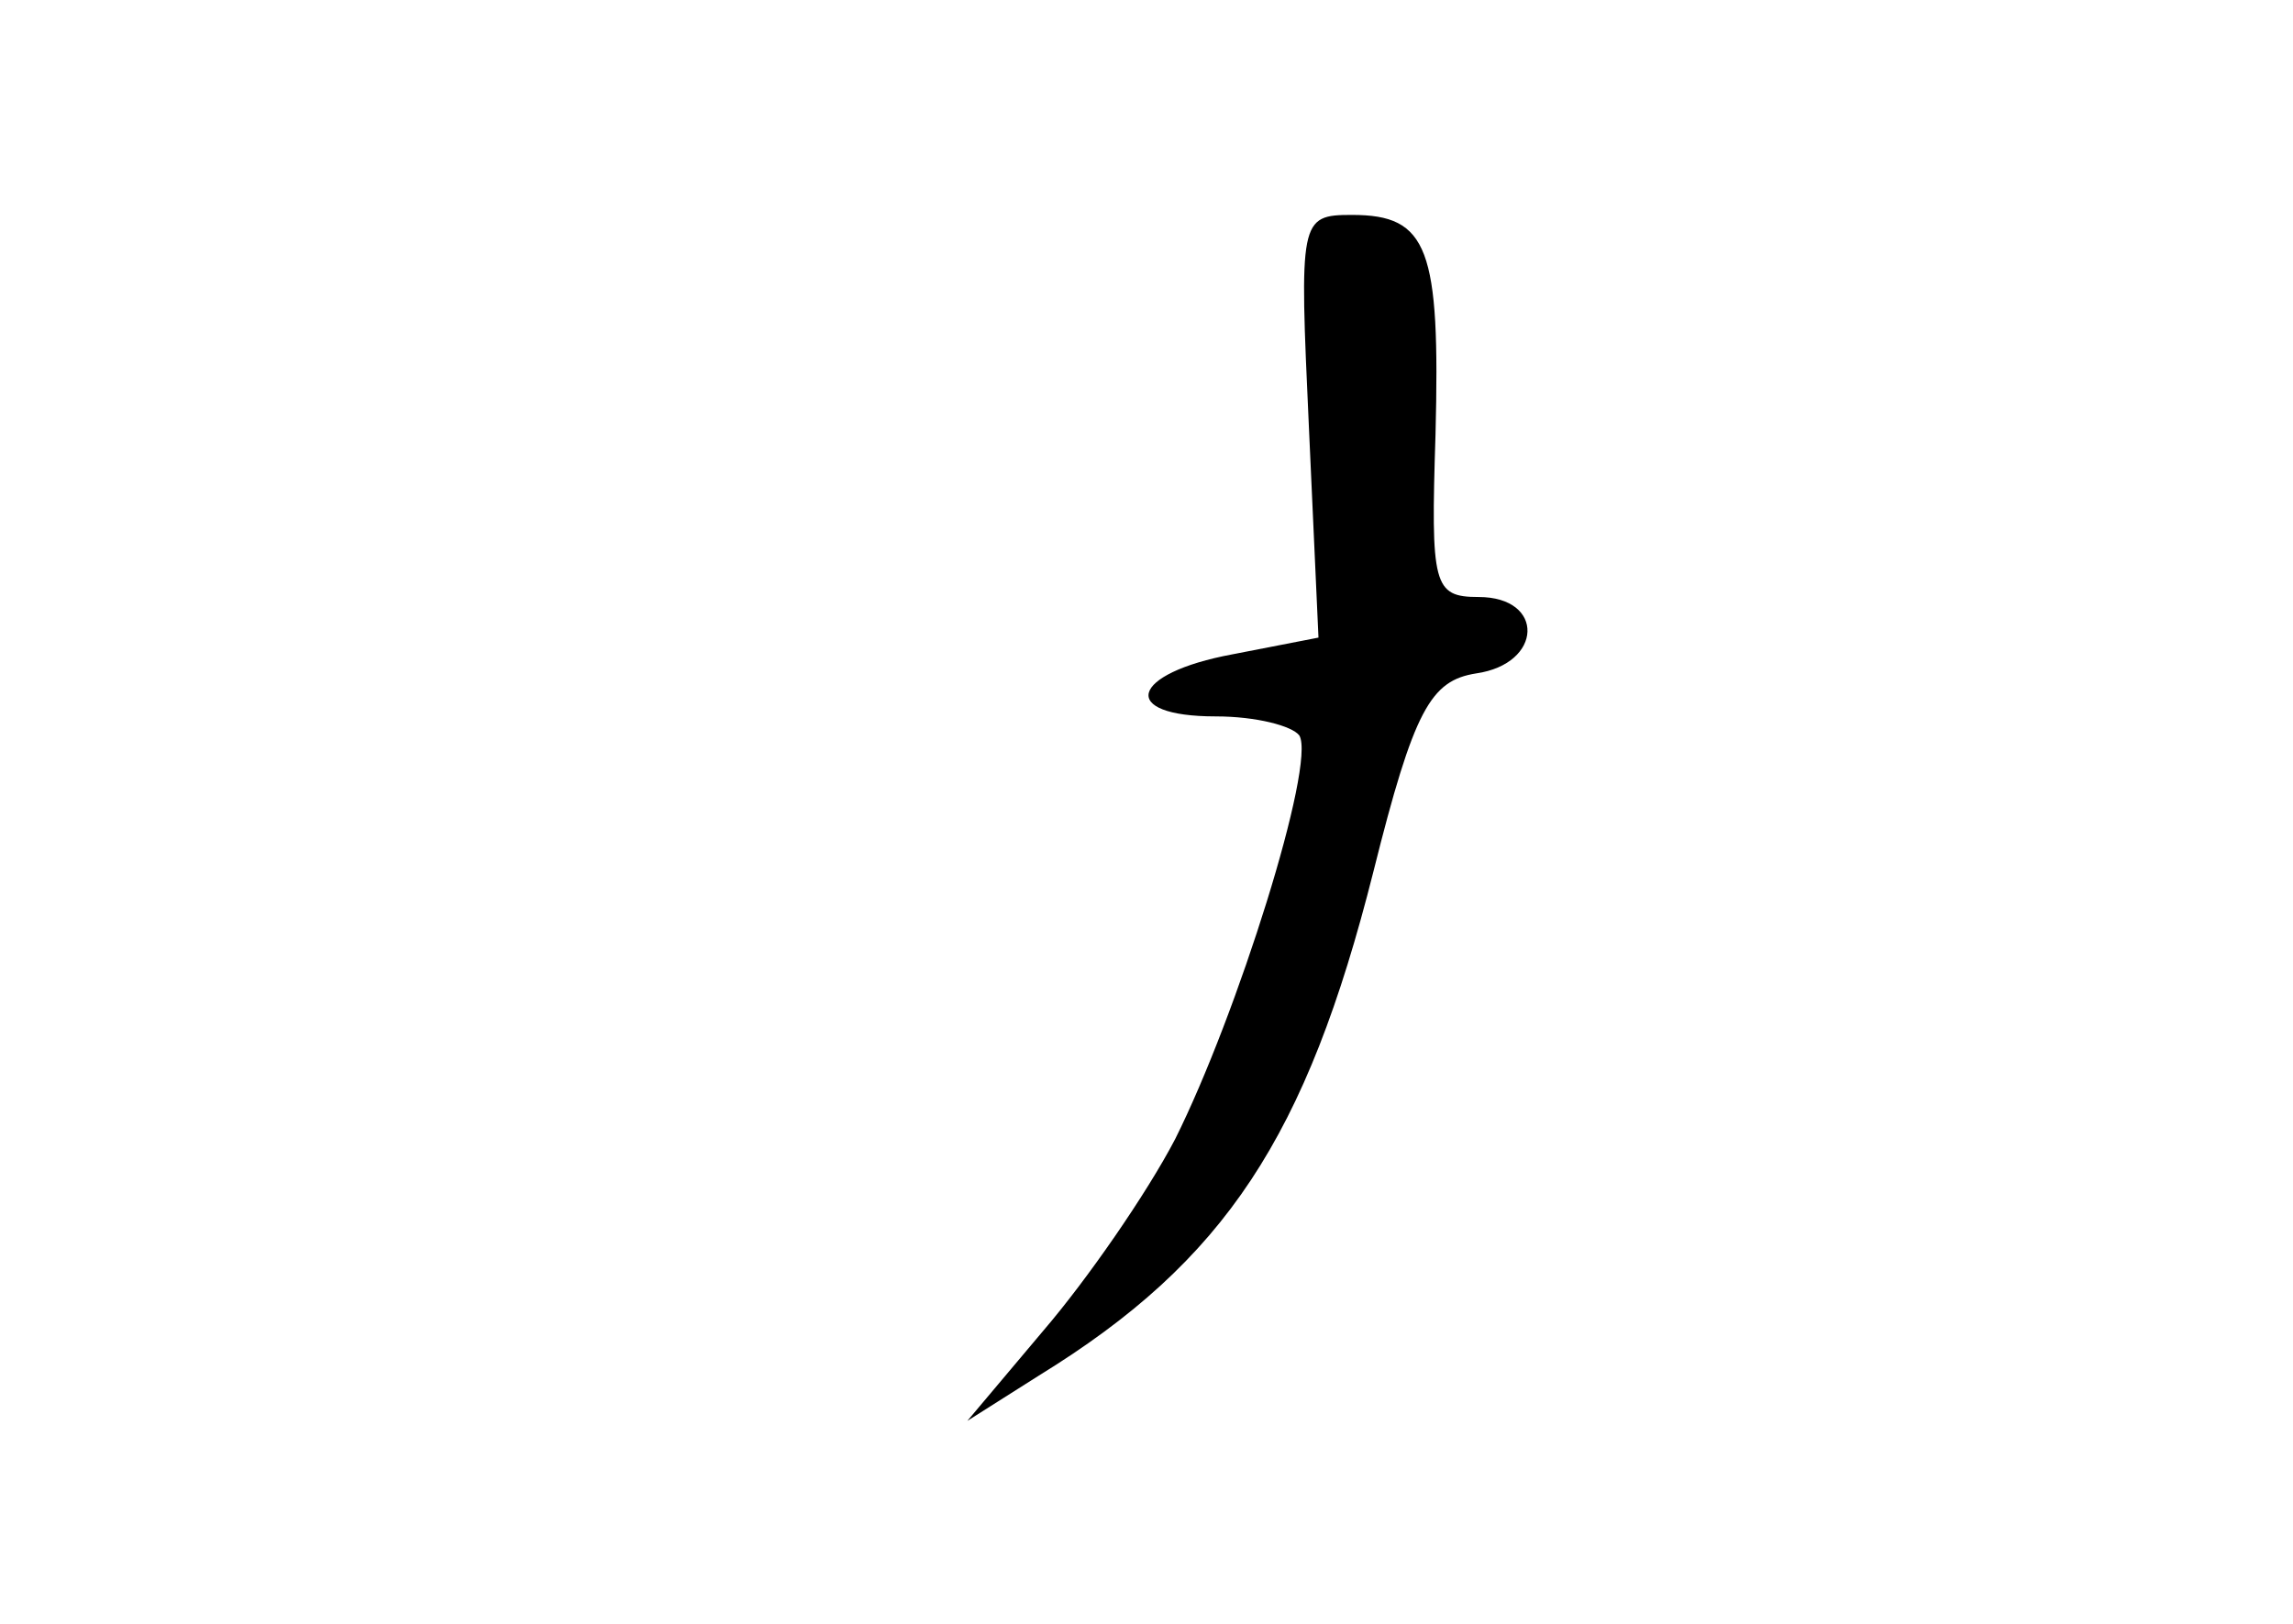 <?xml version="1.0" standalone="no"?>
<!DOCTYPE svg PUBLIC "-//W3C//DTD SVG 20010904//EN"
 "http://www.w3.org/TR/2001/REC-SVG-20010904/DTD/svg10.dtd">
<svg version="1.0" xmlns="http://www.w3.org/2000/svg"
 width="96pt" height="68pt" viewBox="0 0 96 68"
 preserveAspectRatio="xMidYMid meet">
<g transform="translate(0,68) scale(0.1,-0.1)"
fill="#000000" stroke="none">
<path d="M548 501 l4 -88 -36 -7 c-43 -8 -48 -26 -7 -26 17 0 32 -4 35 -8 7
-12 -26 -117 -52 -169 -12 -23 -37 -59 -55 -80 l-32 -38 30 19 c78 48 112 100
140 211 17 68 24 80 43 83 28 4 29 32 1 32 -19 0 -20 5 -18 68 2 78 -3 92 -35
92 -22 0 -22 -2 -18 -89z"/>
</g>
</svg>
